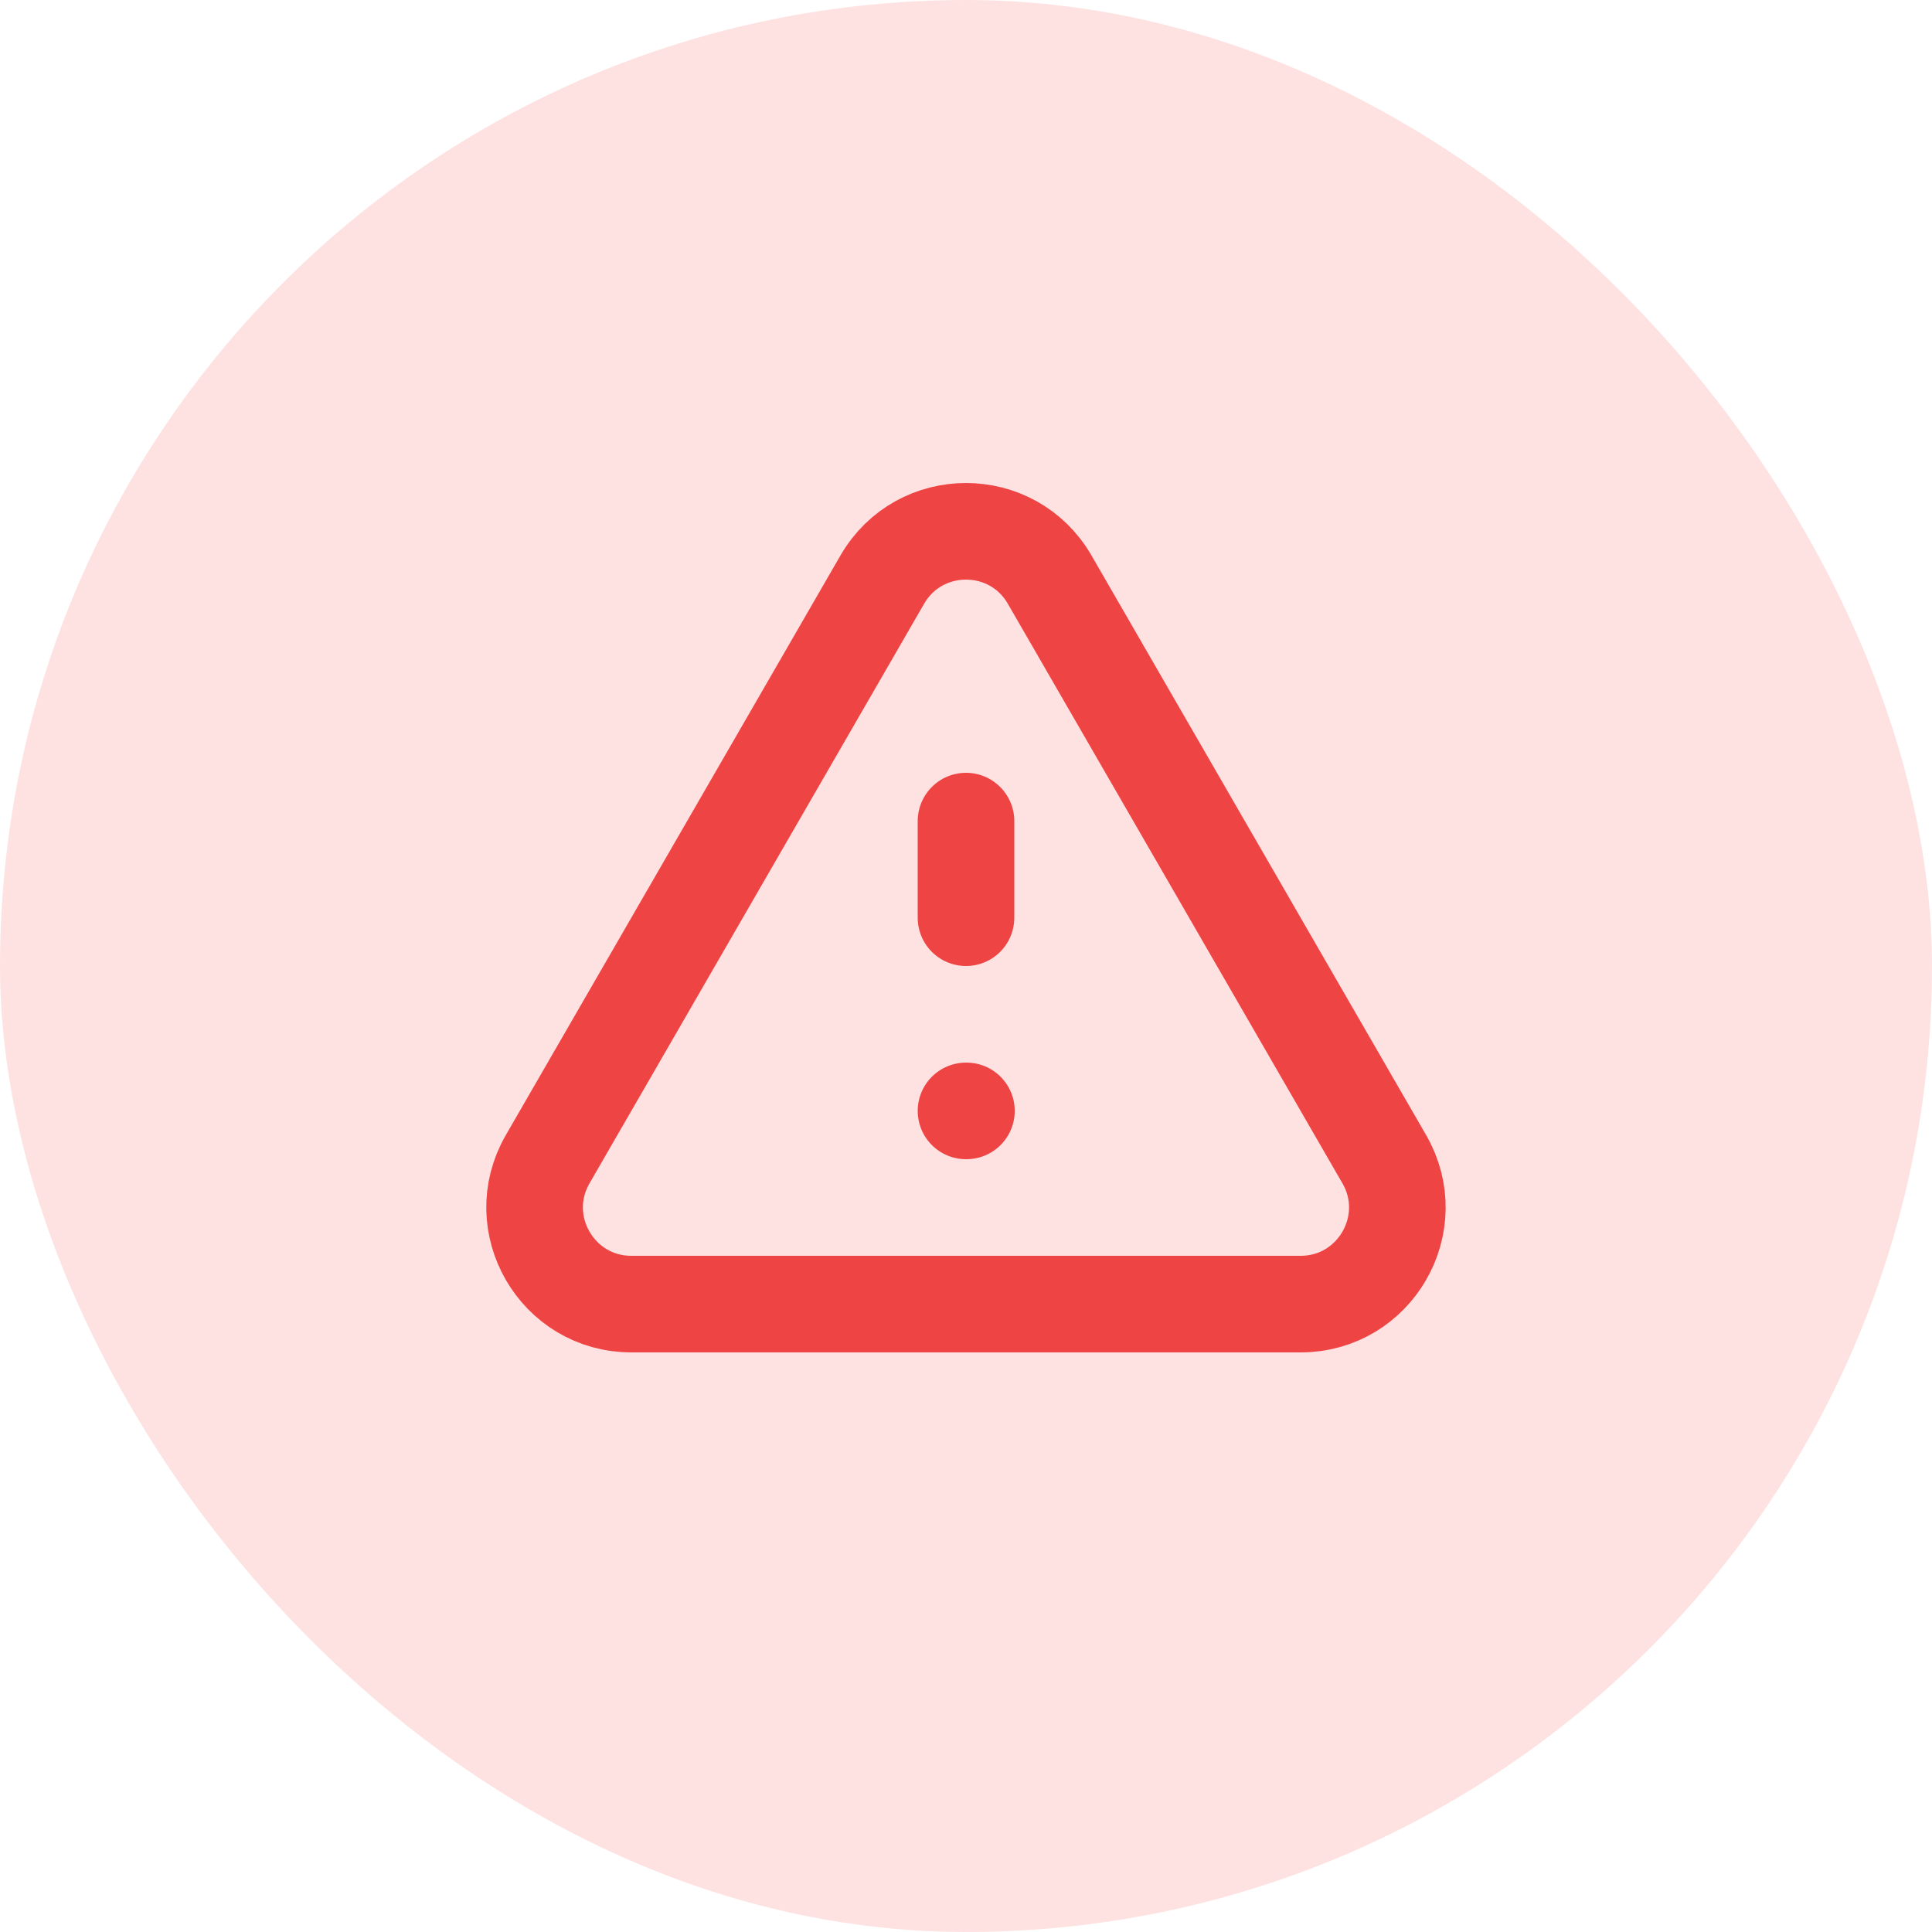 <svg width="40" height="40" viewBox="0 0 40 40" fill="none" xmlns="http://www.w3.org/2000/svg">
<rect width="40" height="40" rx="20" fill="#FEE2E2"/>
<path d="M20 17V19M20 23H20.009M13.071 27H26.928C28.467 27 29.43 25.333 28.66 24L21.732 12C20.962 10.667 19.037 10.667 18.267 12L11.339 24C10.569 25.333 11.532 27 13.071 27Z" stroke="#EF4444" stroke-width="2" stroke-linecap="round" stroke-linejoin="round"/>
</svg>
